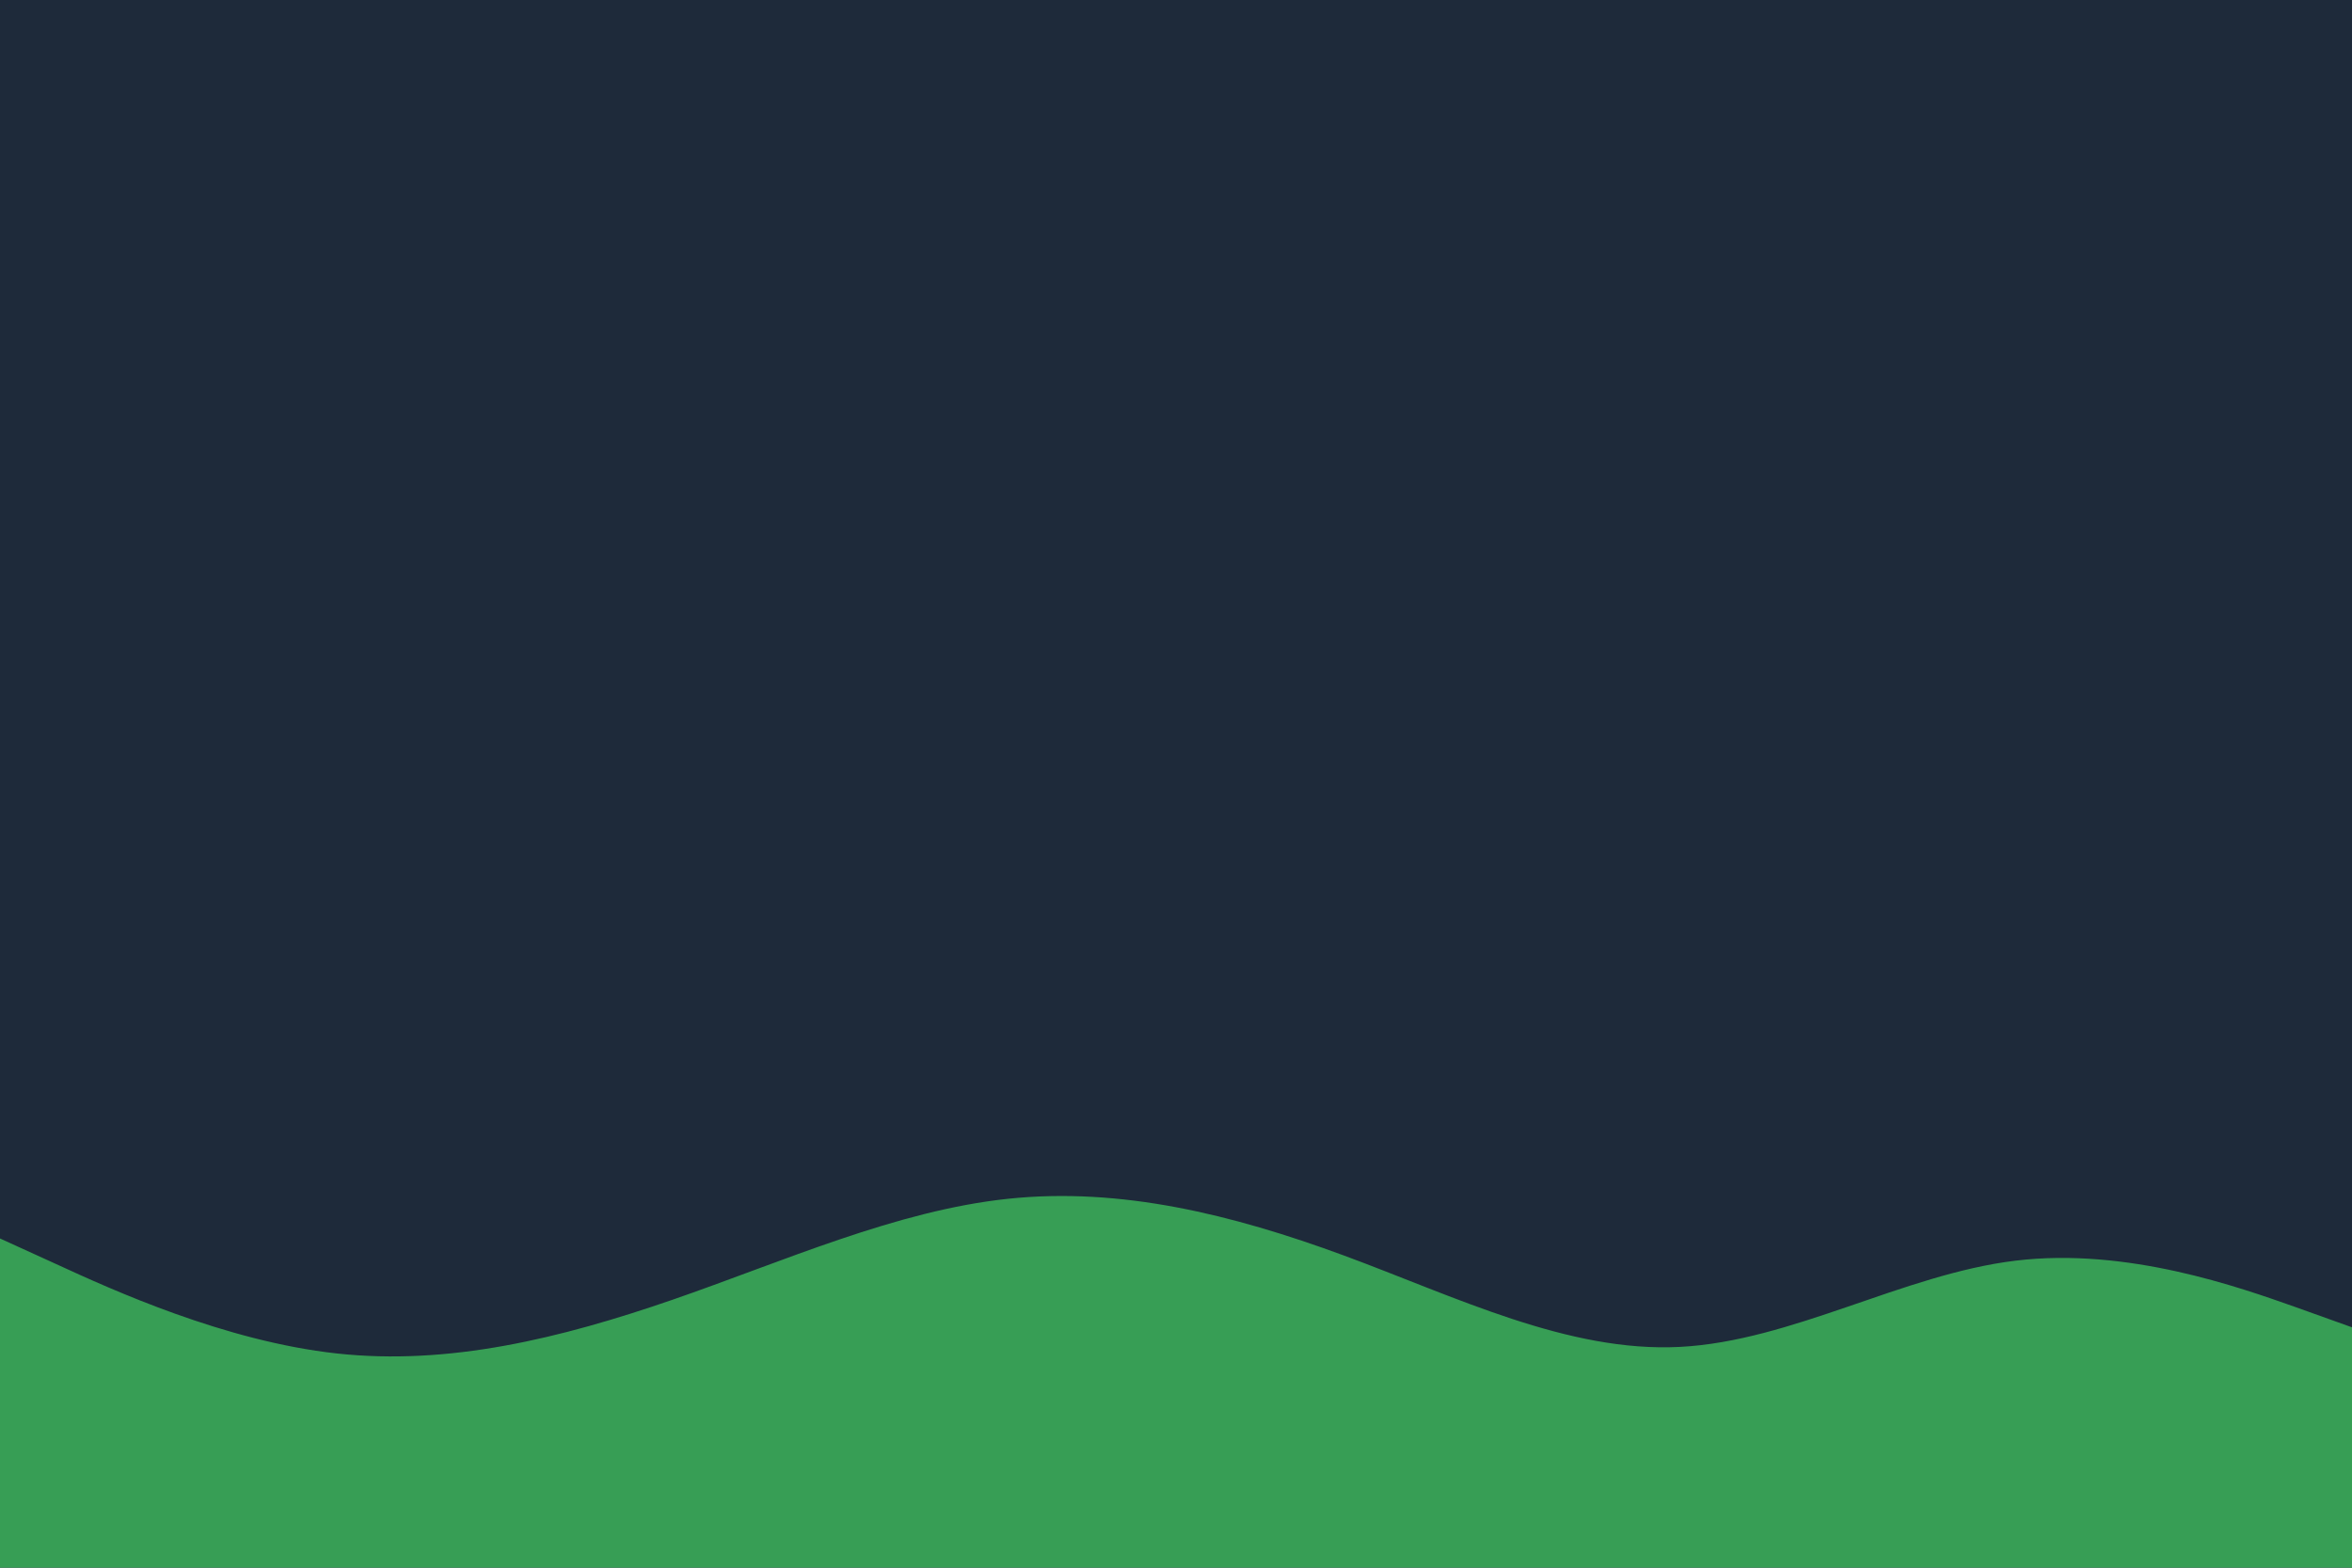 <svg id="visual" viewBox="0 0 900 600" width="900" height="600" xmlns="http://www.w3.org/2000/svg" xmlns:xlink="http://www.w3.org/1999/xlink" version="1.1"><rect x="0" y="0" width="900" height="600" fill="#1E2A3A"></rect><path d="M0 474L21.5 483.8C43 493.7 86 513.3 128.8 518C171.7 522.7 214.3 512.3 257.2 497.5C300 482.7 343 463.3 385.8 458.8C428.7 454.3 471.3 464.7 514.2 480.5C557 496.3 600 517.7 642.8 515.5C685.7 513.3 728.3 487.7 771.2 482.5C814 477.3 857 492.7 878.5 500.3L900 508L900 601L878.5 601C857 601 814 601 771.2 601C728.3 601 685.7 601 642.8 601C600 601 557 601 514.2 601C471.3 601 428.7 601 385.8 601C343 601 300 601 257.2 601C214.3 601 171.7 601 128.8 601C86 601 43 601 21.5 601L0 601Z" fill="#379E55" stroke-linecap="round" stroke-linejoin="miter"></path></svg>